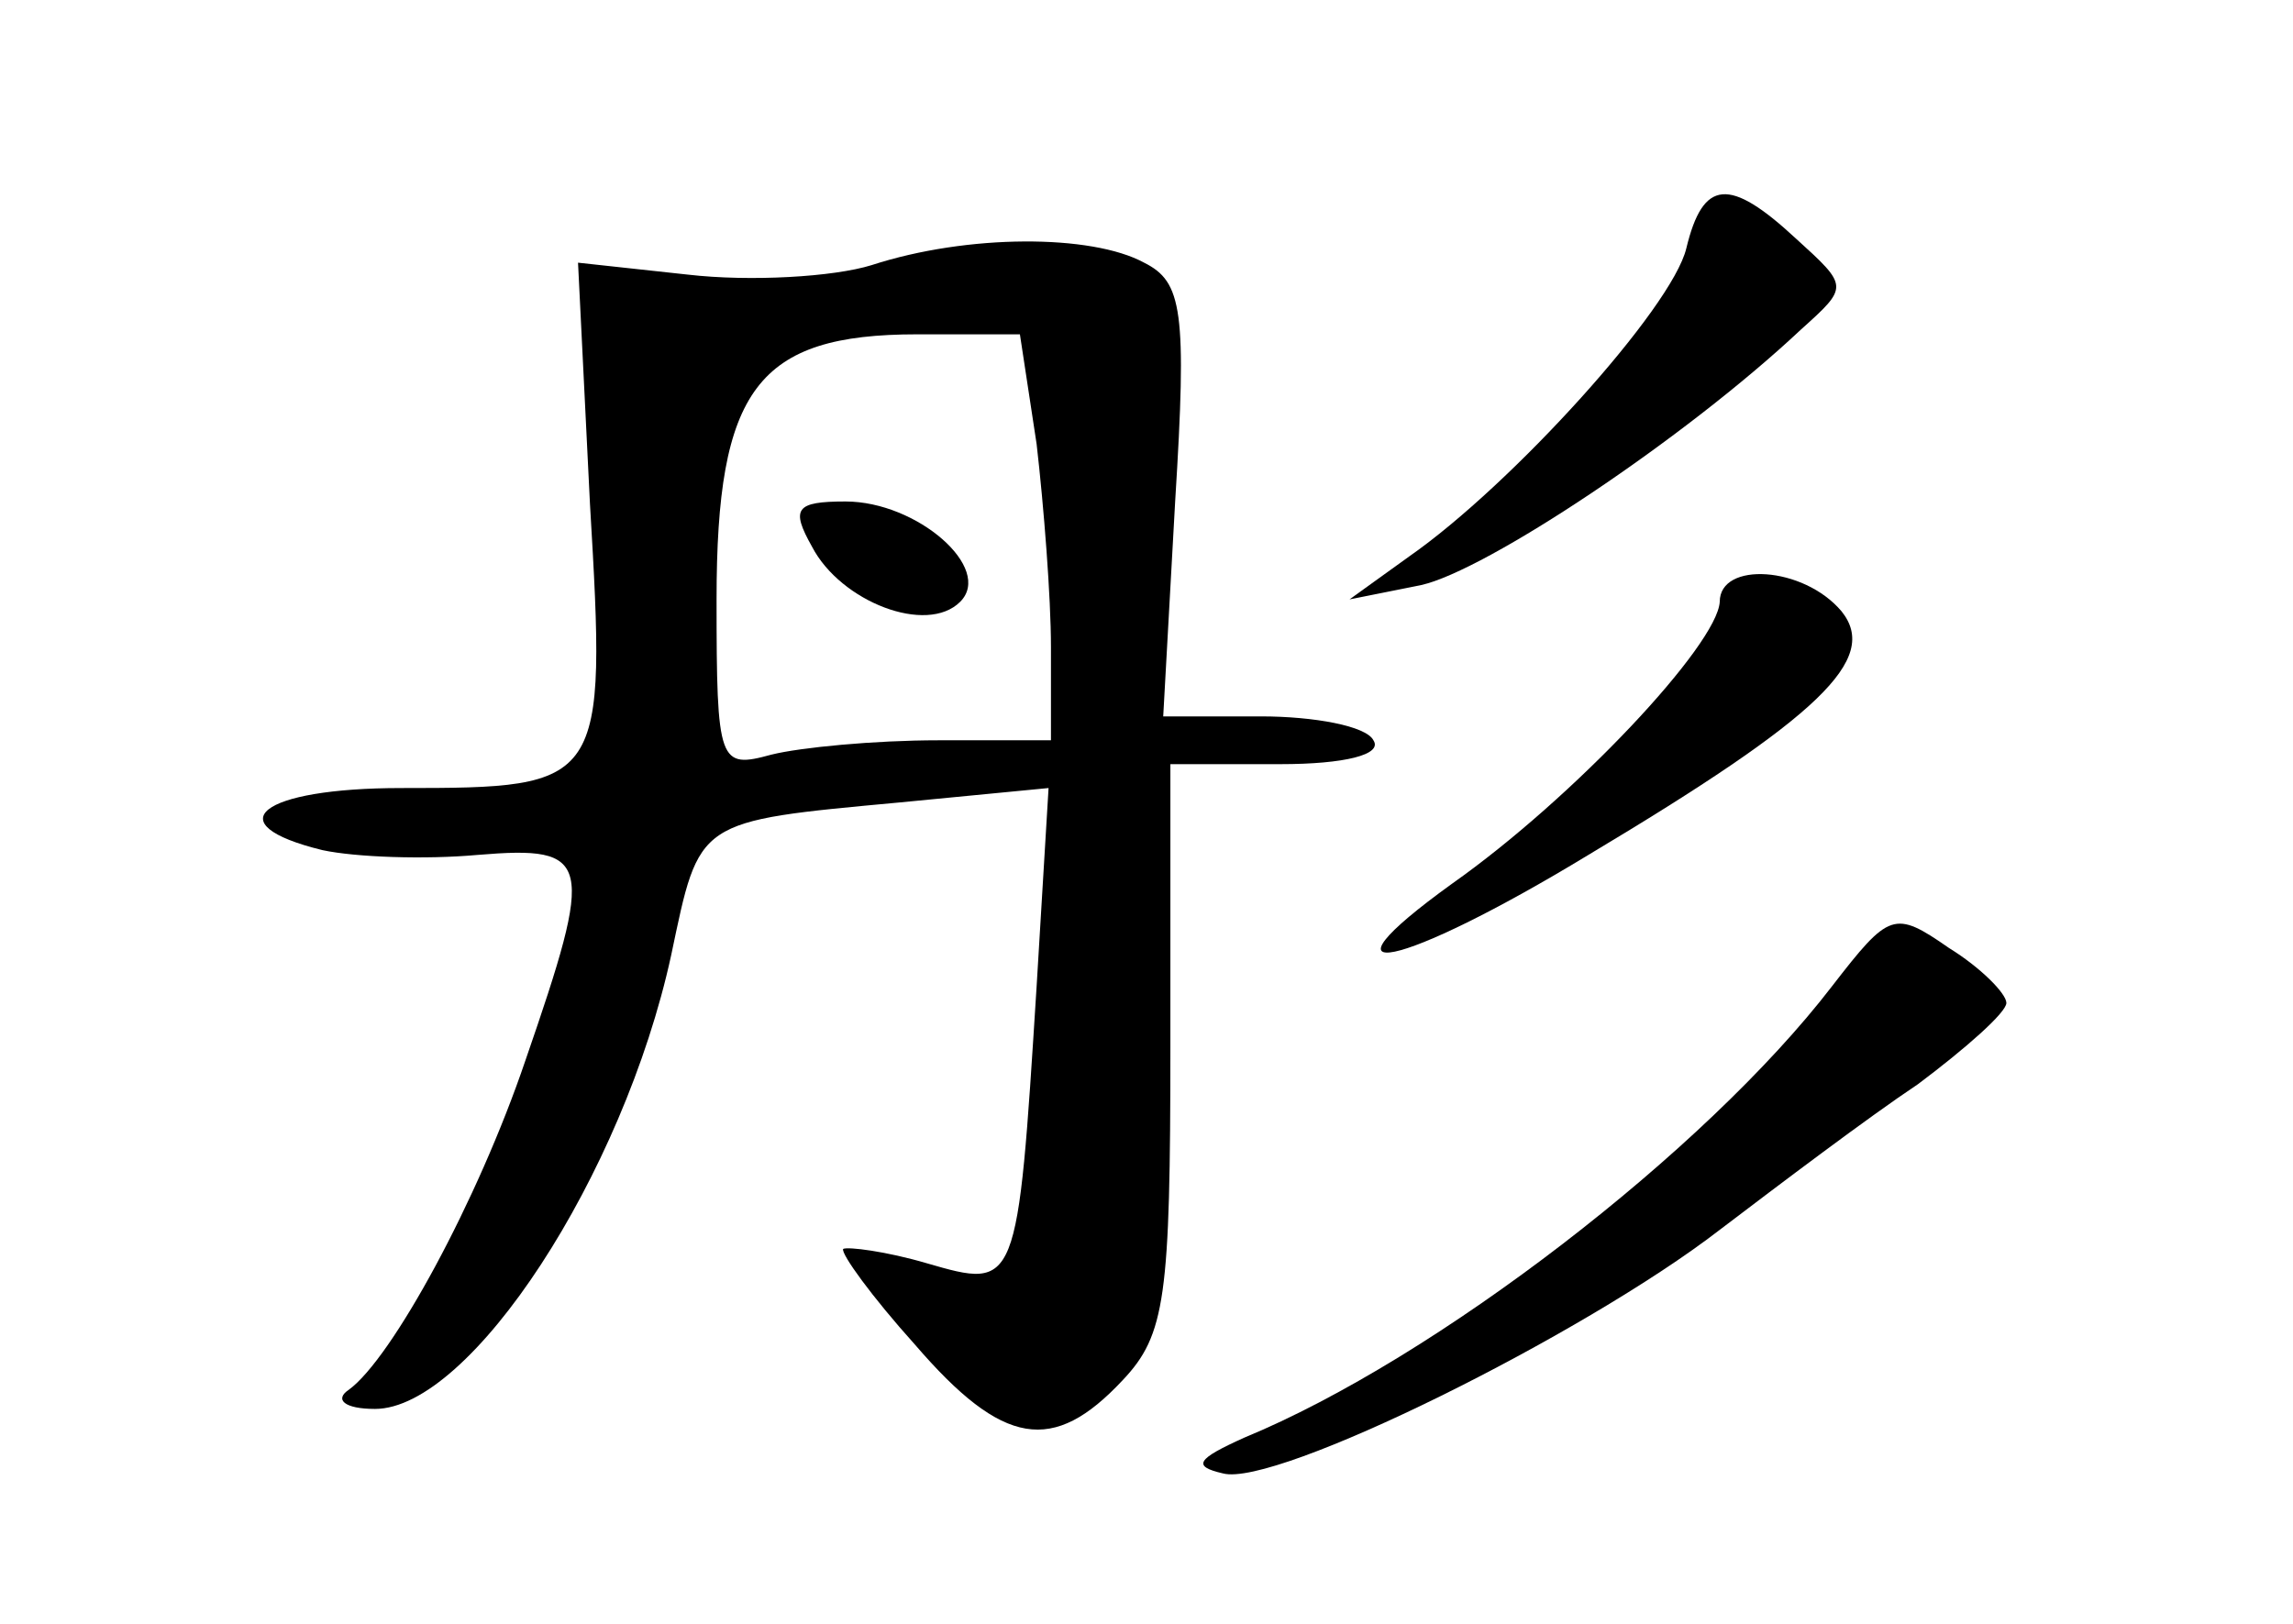 <?xml version="1.0" standalone="no"?>
<!DOCTYPE svg PUBLIC "-//W3C//DTD SVG 20010904//EN"
 "http://www.w3.org/TR/2001/REC-SVG-20010904/DTD/svg10.dtd">
<svg version="1.0" xmlns="http://www.w3.org/2000/svg"
 width="96pt" height="68pt" viewBox="0 0 96 68"
 preserveAspectRatio="xMidYMid meet">
<g transform="translate(0,68) scale(0.1,-0.1)"
fill="#000000" stroke="none">
<path d="M706 576 c-6 -25 -73 -99 -116 -129 l-25 -18 30 6 c27 6 110 61 159
107 20 18 20 18 -2 38 -28 26 -39 25 -46 -4z"/>
<path d="M365 569 c-16 -5 -51 -7 -77 -4 l-46 5 5 -101 c7 -118 6 -119 -79
-119 -59 0 -78 -15 -33 -26 14 -3 43 -4 65 -2 48 4 49 -2 20 -86 -20 -59 -56
-125 -74 -138 -6 -4 -2 -8 11 -8 40 0 104 98 124 190 12 57 10 56 96 64 l62 6
-5 -83 c-8 -127 -8 -127 -46 -116 -17 5 -33 7 -35 6 -1 -2 12 -20 30 -40 37
-43 58 -46 87 -15 18 19 20 35 20 140 l0 118 46 0 c27 0 43 4 39 10 -3 6 -25
10 -47 10 l-41 0 5 90 c5 80 3 92 -13 100 -22 12 -74 12 -114 -1z m69 -75 c3
-26 6 -64 6 -85 l0 -39 -47 0 c-27 0 -58 -3 -70 -6 -22 -6 -23 -4 -23 65 0 88
17 111 84 111 l43 0 7 -46z"/>
<path d="M340 451 c12 -23 48 -37 62 -23 14 14 -18 42 -48 42 -21 0 -23 -3
-14 -19z"/>
<path d="M720 428 c-1 -18 -61 -82 -112 -118 -61 -44 -22 -36 57 12 97 58 122
82 106 102 -16 19 -51 21 -51 4z"/>
<path d="M767 267 c-53 -69 -166 -156 -246 -189 -20 -9 -22 -12 -9 -15 22 -6
151 58 208 102 25 19 62 47 83 61 20 15 37 30 37 34 0 4 -11 15 -24 23 -23 16
-25 15 -49 -16z"/>
</g>
</svg>

